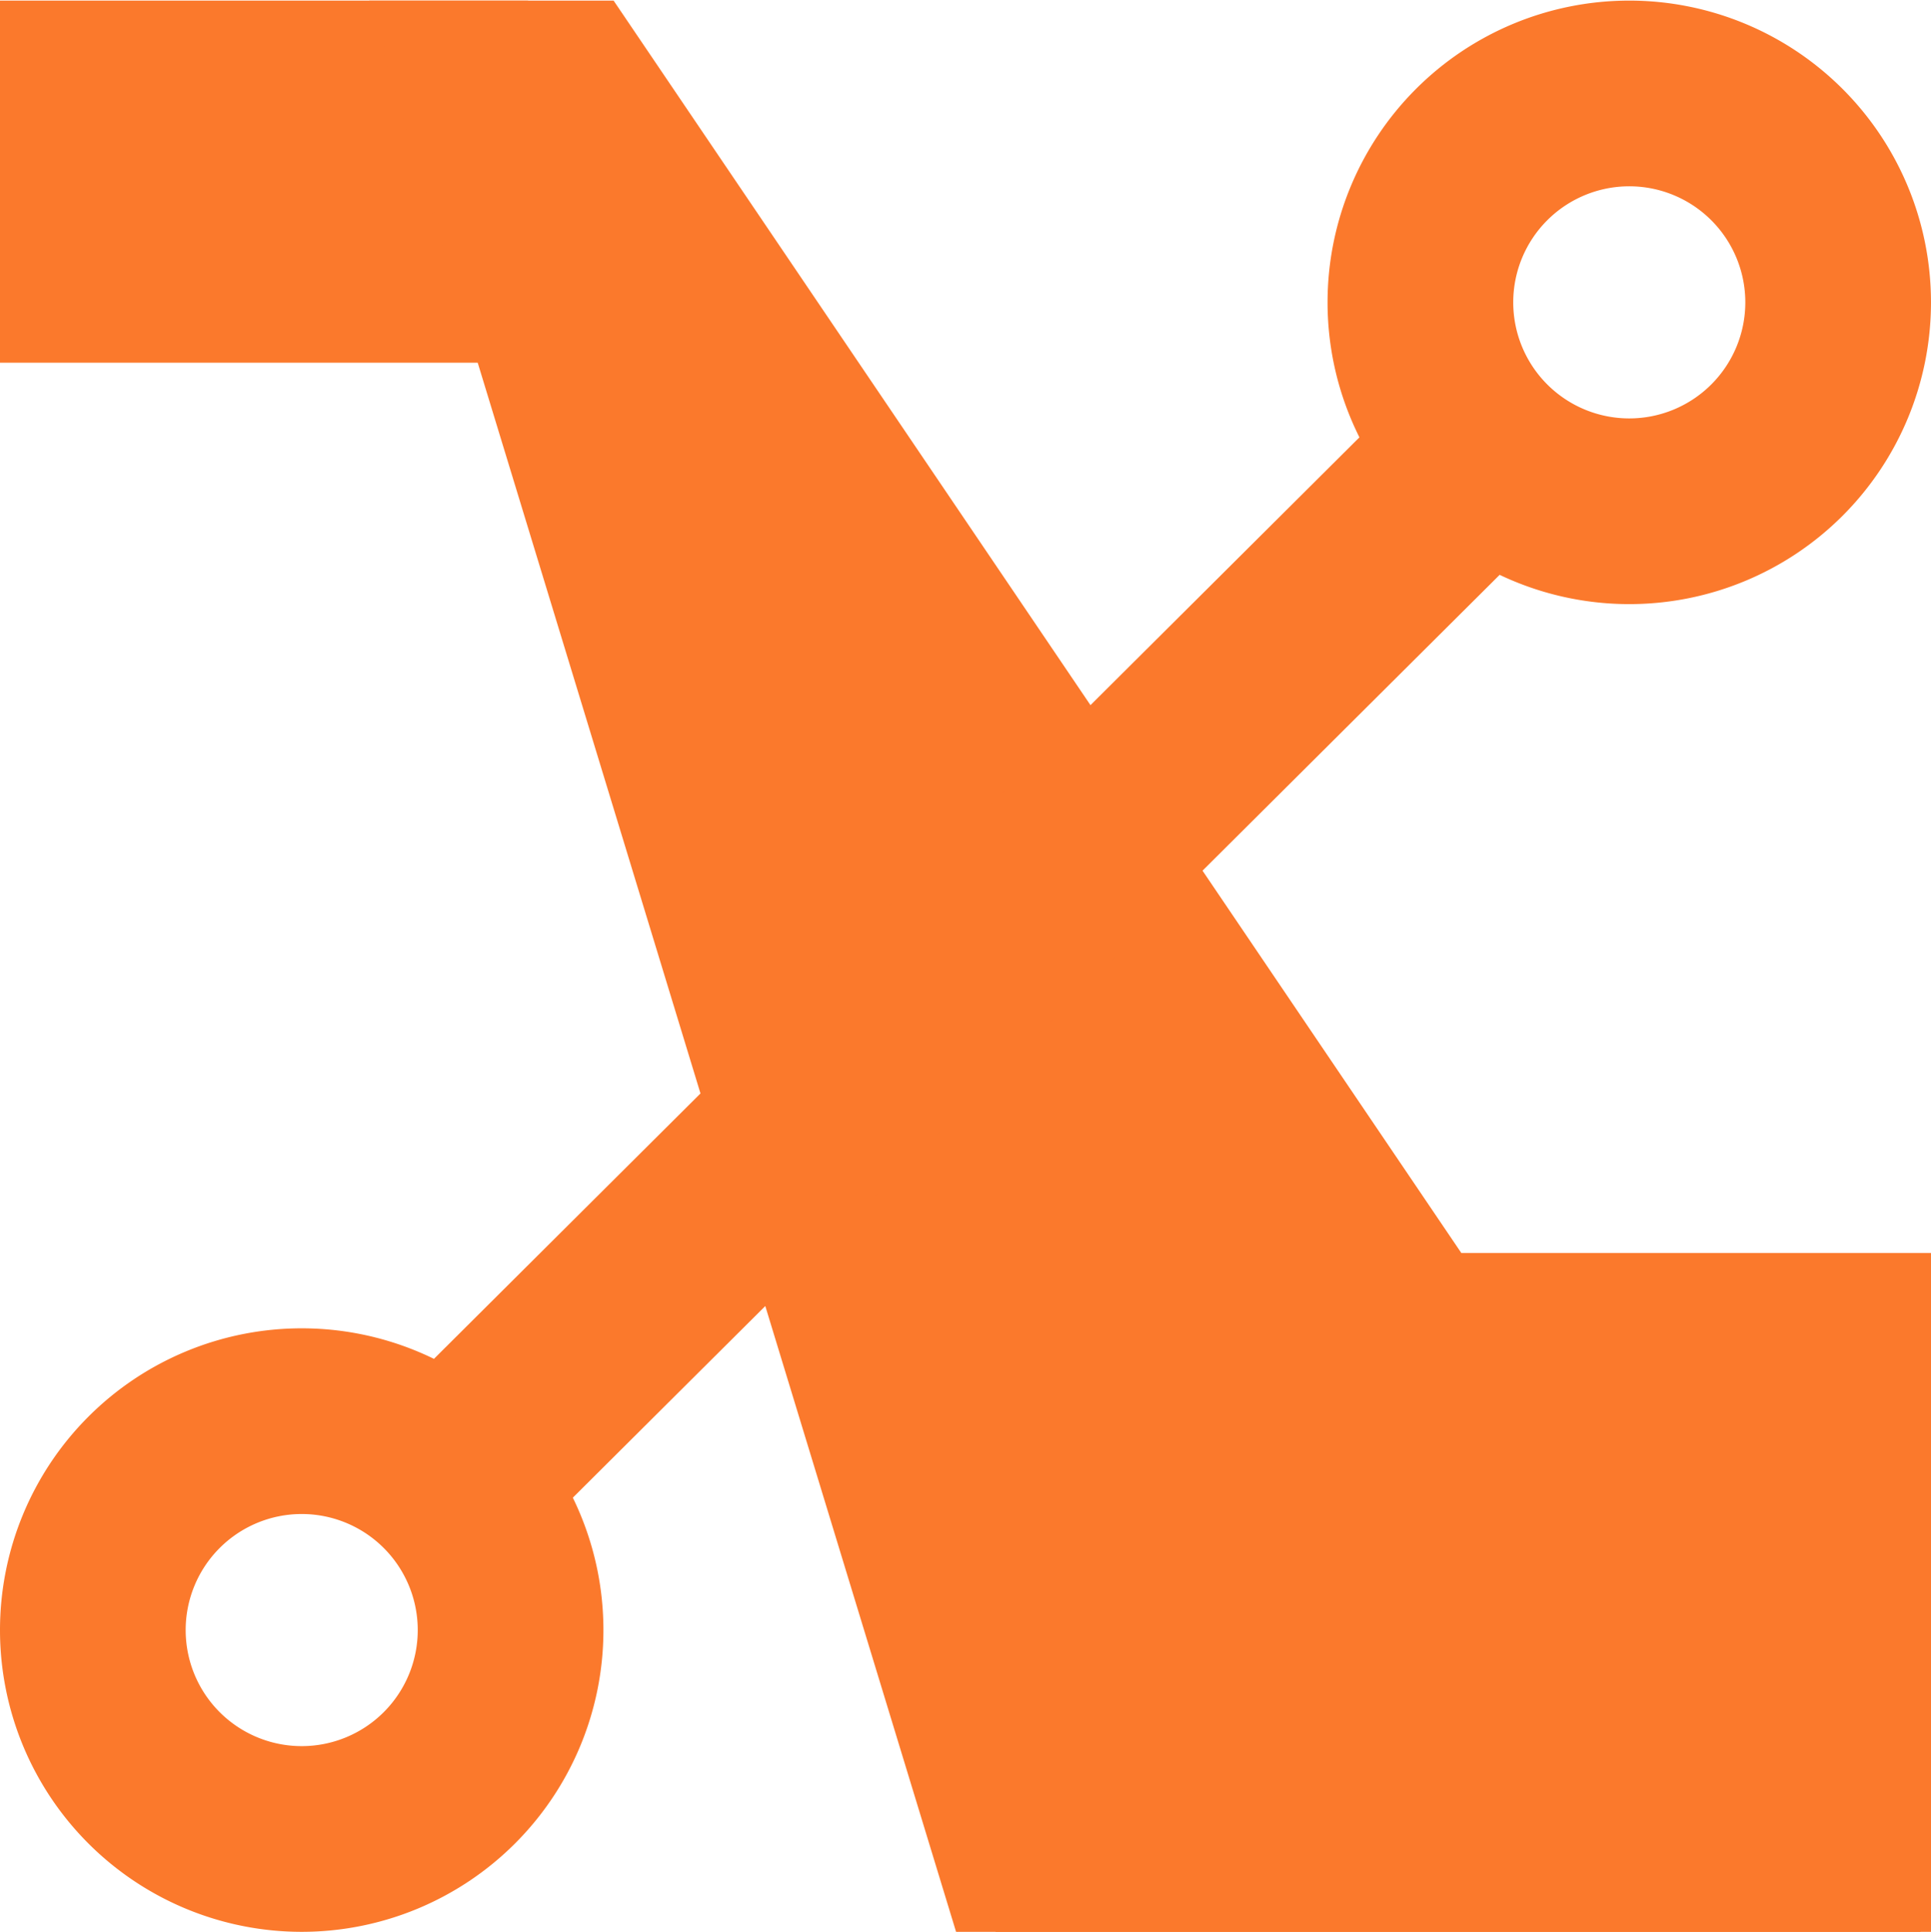 <?xml version="1.0" encoding="UTF-8" standalone="no"?>
<!-- Created with Inkscape (http://www.inkscape.org/) -->

<svg
   xmlns:dc="http://purl.org/dc/elements/1.1/"
   xmlns:cc="http://creativecommons.org/ns#"
   xmlns:rdf="http://www.w3.org/1999/02/22-rdf-syntax-ns#"
   xmlns:svg="http://www.w3.org/2000/svg"
   xmlns="http://www.w3.org/2000/svg"
   xmlns:sodipodi="http://sodipodi.sourceforge.net/DTD/sodipodi-0.dtd"
   xmlns:inkscape="http://www.inkscape.org/namespaces/inkscape"
   width="128"
   height="128.041"
   viewBox="0 0 128 128.041"
   id="svg2"
   version="1.1"
   inkscape:version="0.91 r13725"
   sodipodi:docname="icon-dcgui.svg"
   inkscape:export-filename="D:\whg\lang\163\angang\logo\icon-dcgui256.png"
   inkscape:export-xdpi="179.94281"
   inkscape:export-ydpi="179.94281"
   style="enable-background:new">
  <defs
     id="defs4">
    <marker
       inkscape:stockid="Arrow1Lstart"
       orient="auto"
       refY="0.0"
       refX="0.0"
       id="Arrow1Lstart"
       style="overflow:visible"
       inkscape:isstock="true">
      <path
         id="path4159"
         d="M 0.0,0.0 L 5.0,-5.0 L -12.5,0.0 L 5.0,5.0 L 0.0,0.0 z "
         style="fill-rule:evenodd;stroke:#000000;stroke-width:1.0pt"
         transform="scale(0.8) translate(12.5,0)" />
    </marker>
    <filter
       inkscape:collect="always"
       style="color-interpolation-filters:sRGB"
       id="filter4141">
      <feBlend
         inkscape:collect="always"
         mode="multiply"
         in2="BackgroundImage"
         id="feBlend4143" />
    </filter>
  </defs>
  <sodipodi:namedview
     id="base"
     pagecolor="#ffffff"
     bordercolor="#666666"
     borderopacity="1.0"
     inkscape:pageopacity="0.0"
     inkscape:pageshadow="2"
     inkscape:zoom="1"
     inkscape:cx="82.274284"
     inkscape:cy="70.009467"
     inkscape:document-units="px"
     inkscape:current-layer="layer7"
     showgrid="false"
     inkscape:window-width="1920"
     inkscape:window-height="1026"
     inkscape:window-x="-8"
     inkscape:window-y="-8"
     inkscape:window-maximized="1"
     fit-margin-top="0"
     fit-margin-left="0"
     fit-margin-right="0"
     fit-margin-bottom="0"
     units="px"
     borderlayer="true" />
  <g
     inkscape:label="Layer 1"
     inkscape:groupmode="layer"
     id="layer1"
     style="display:none"
     transform="translate(-61.489,-187.822)"
     sodipodi:insensitive="true" />
  <g
     inkscape:groupmode="layer"
     id="layer2"
     inkscape:label="leftLine"
     style="display:inline;filter:url(#filter4141)"
     transform="translate(-61.489,-187.822)"
     sodipodi:insensitive="true">
    <rect
       style="fill:#fb792c;fill-opacity:1;stroke:#fb792c;stroke-width:0.376;stroke-opacity:1"
       id="rect4139"
       width="34.624"
       height="23.624"
       x="61.677"
       y="188.05" />
  </g>
  <g
     inkscape:groupmode="layer"
     id="layer3"
     inkscape:label="middleLine"
     style="display:inline"
     transform="translate(-61.489,-187.822)"
     sodipodi:insensitive="true">
    <path
       style="fill:#fb792c;fill-opacity:1;stroke:#fb792c;stroke-width:0.189;stroke-opacity:1"
       d="m 85.965,187.957 38.969,127.811 63.702,0 -86.523,-127.811 -16.149,0 z"
       id="rect4166"
       inkscape:connector-curvature="0" />
  </g>
  <g
     inkscape:groupmode="layer"
     id="layer4"
     inkscape:label="rightLine"
     style="display:inline"
     transform="translate(-61.489,-187.822)"
     sodipodi:insensitive="true">
    <rect
       style="fill:#fb792c;fill-opacity:1;stroke:#fb792c;stroke-width:0.34;stroke-miterlimit:4;stroke-dasharray:none;stroke-opacity:1"
       id="rect4175"
       width="61.679"
       height="44.66"
       x="127.65"
       y="271.042" />
  </g>
  <g
     inkscape:groupmode="layer"
     id="layer5"
     inkscape:label="xline"
     transform="translate(-61.489,-187.822)"
     sodipodi:insensitive="true">
    <path
       style="fill:none;fill-rule:evenodd;stroke:#fb792c;stroke-width:13.016;stroke-linecap:butt;stroke-linejoin:miter;stroke-miterlimit:4;stroke-dasharray:none;stroke-opacity:1"
       d="M 92.081,285.25 C 162.897,214.746 162.897,214.746 162.897,214.746"
       id="path4194"
       inkscape:connector-curvature="0" />
  </g>
  <g
     inkscape:groupmode="layer"
     id="layer6"
     inkscape:label="leftCircle"
     transform="translate(-61.489,-187.822)"
     sodipodi:insensitive="true">
    <path
       style="fill:none;fill-opacity:1;stroke:#fb792c;stroke-width:12.308;stroke-linecap:round;stroke-miterlimit:4;stroke-dasharray:none;stroke-opacity:1"
       id="path4197"
       sodipodi:type="arc"
       sodipodi:cx="81.488533"
       sodipodi:cy="295.86224"
       sodipodi:rx="13.84582"
       sodipodi:ry="13.846214"
       sodipodi:start="0"
       sodipodi:end="6.2807418"
       sodipodi:open="true"
       d="m 95.334,295.862 a 13.846,13.846 0 0 1 -13.837,13.846 13.846,13.846 0 0 1 -13.854,-13.829 13.846,13.846 0 0 1 13.82,-13.863 13.846,13.846 0 0 1 13.871,13.812" />
  </g>
  <g
     inkscape:groupmode="layer"
     id="layer7"
     inkscape:label="rightCircle"
     transform="translate(-61.489,-187.822)"
     sodipodi:insensitive="true">
    <path
       style="fill:none;fill-opacity:1;stroke:#fb792c;stroke-width:12.308;stroke-linecap:round;stroke-miterlimit:4;stroke-dasharray:none;stroke-opacity:1"
       id="path4197-4"
       sodipodi:type="arc"
       sodipodi:cx="169.48854"
       sodipodi:cy="207.86223"
       sodipodi:rx="13.845831"
       sodipodi:ry="13.846213"
       sodipodi:start="0"
       sodipodi:end="6.2807418"
       sodipodi:open="true"
       d="m 183.334,207.862 a 13.846,13.846 0 0 1 -13.837,13.846 13.846,13.846 0 0 1 -13.854,-13.829 13.846,13.846 0 0 1 13.82,-13.863 13.846,13.846 0 0 1 13.871,13.812" />
  </g>
</svg>
